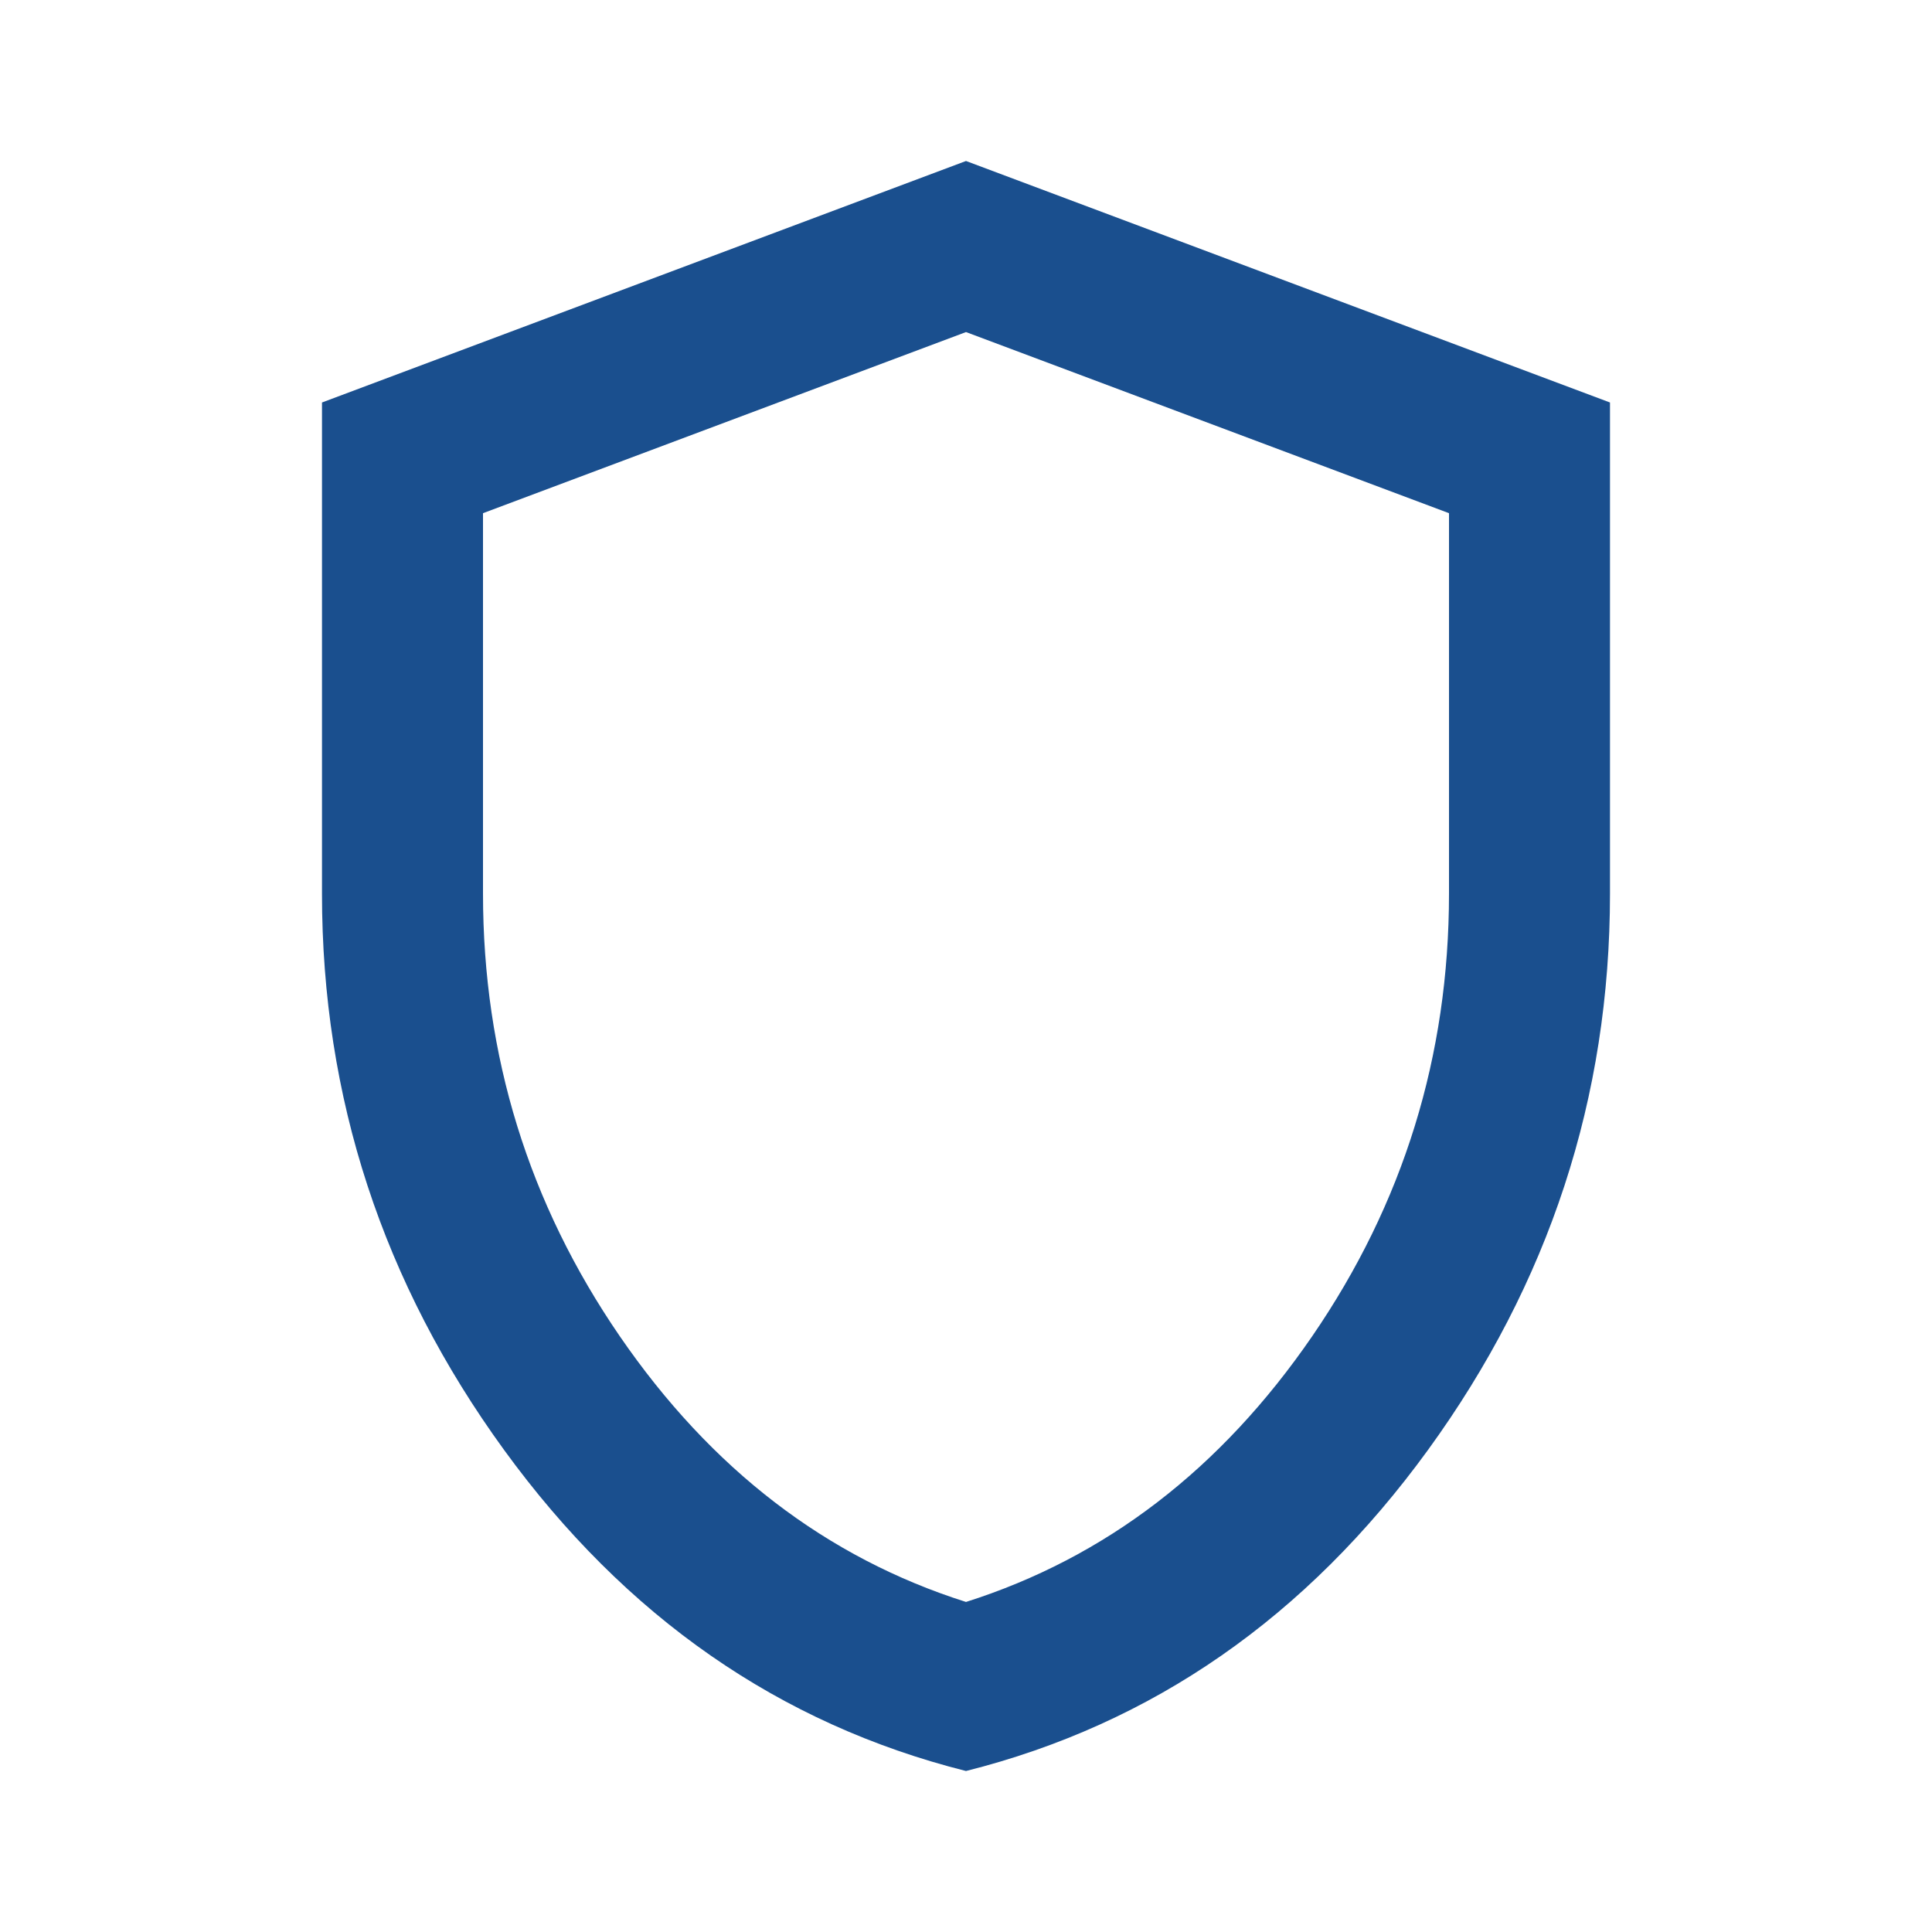 <svg width="106" height="106" viewBox="0 0 106 106" fill="none" xmlns="http://www.w3.org/2000/svg">
<path d="M53 97.167C42.768 94.59 34.32 88.719 27.657 79.553C20.994 70.387 17.664 60.211 17.666 49.025V22.083L53 8.833L88.333 22.083V49.025C88.333 60.214 85.003 70.391 78.343 79.558C71.682 88.724 63.235 94.593 53 97.167ZM53 87.892C60.655 85.463 66.986 80.604 71.992 73.317C76.997 66.029 79.5 57.932 79.5 49.025V28.156L53 18.219L26.5 28.156V49.025C26.5 57.932 29.003 66.029 34.008 73.317C39.014 80.604 45.344 85.463 53 87.892Z" fill="#1A4F8E"/>
</svg>
